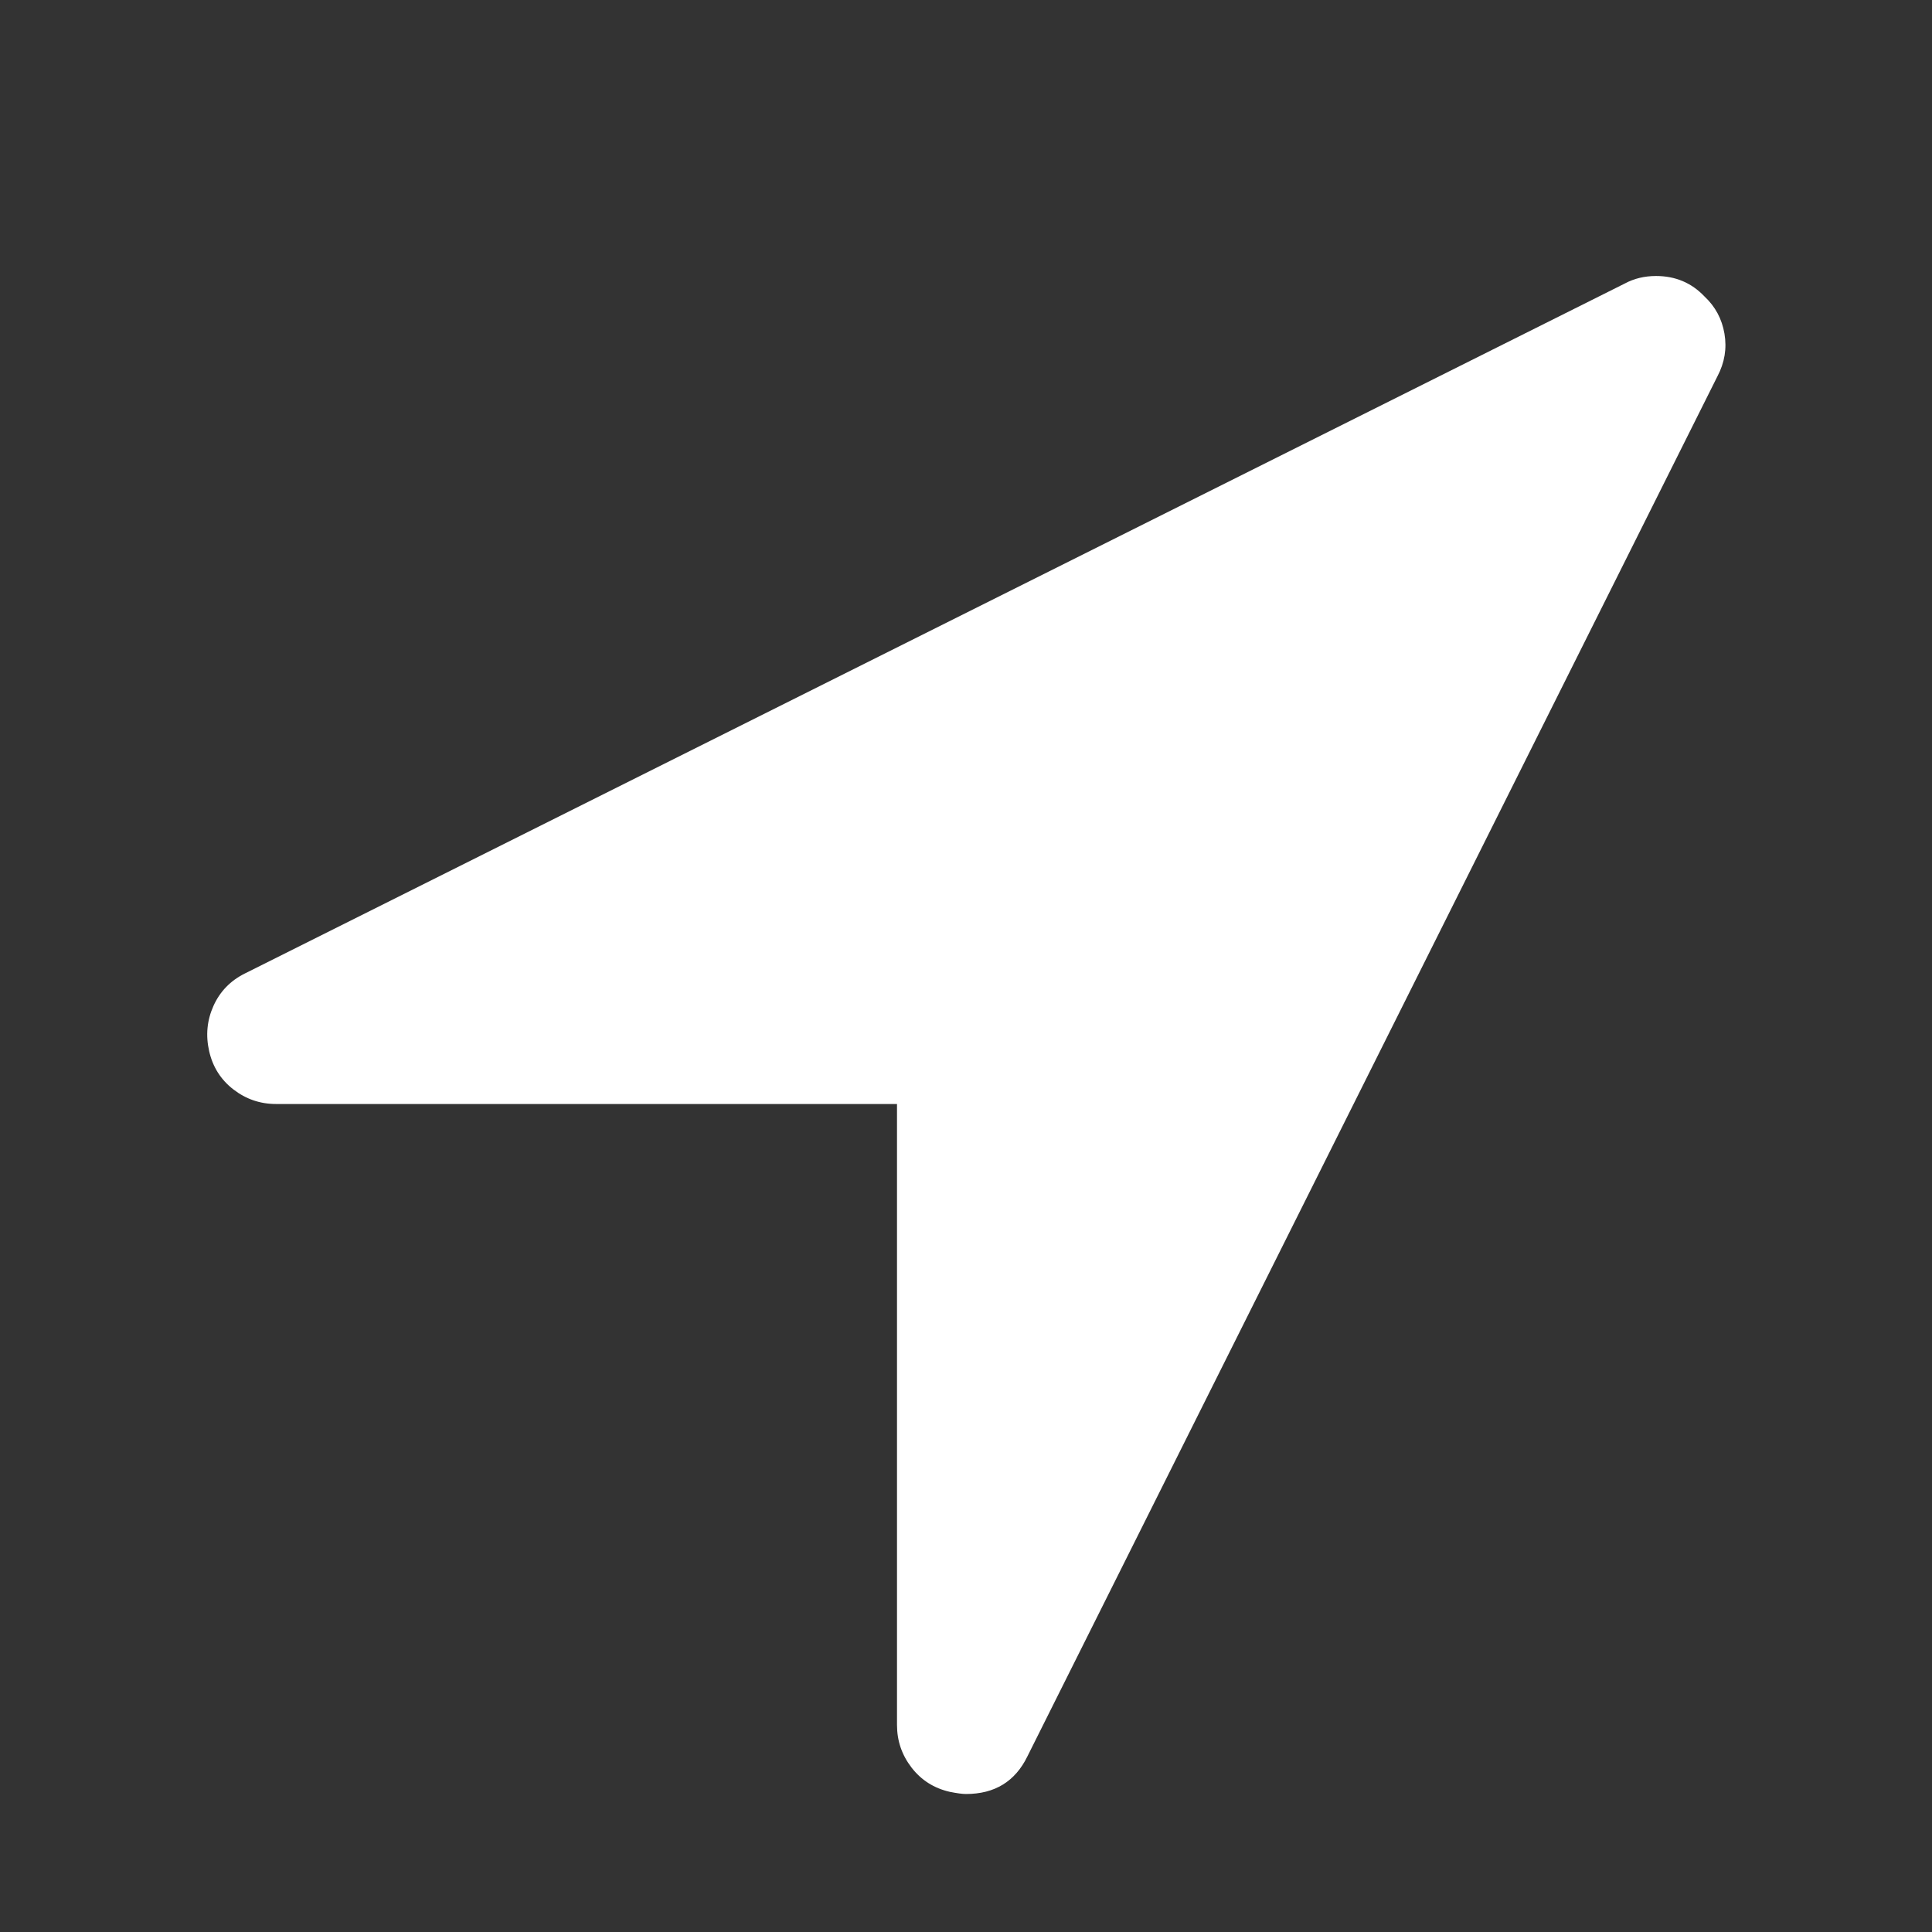 <svg width="1792" height="1792" viewBox="0 0 1792 1792" xmlns="http://www.w3.org/2000/svg"><rect x="0" y="0" width="1792" height="1792" fill="#333333" stroke="none"/><path d="M194 975q-5-22 4-42t29-30l1280-640q13-7 29-7 27 0 45 19 15 14 18.5 34.5t-6.5 39.5l-640 1280q-17 35-57 35-5 0-15-2-22-5-35.5-22.5t-13.5-39.5v-576h-576q-22 0-39.5-13.5t-22.5-35.5z" fill="#fff"/></svg>